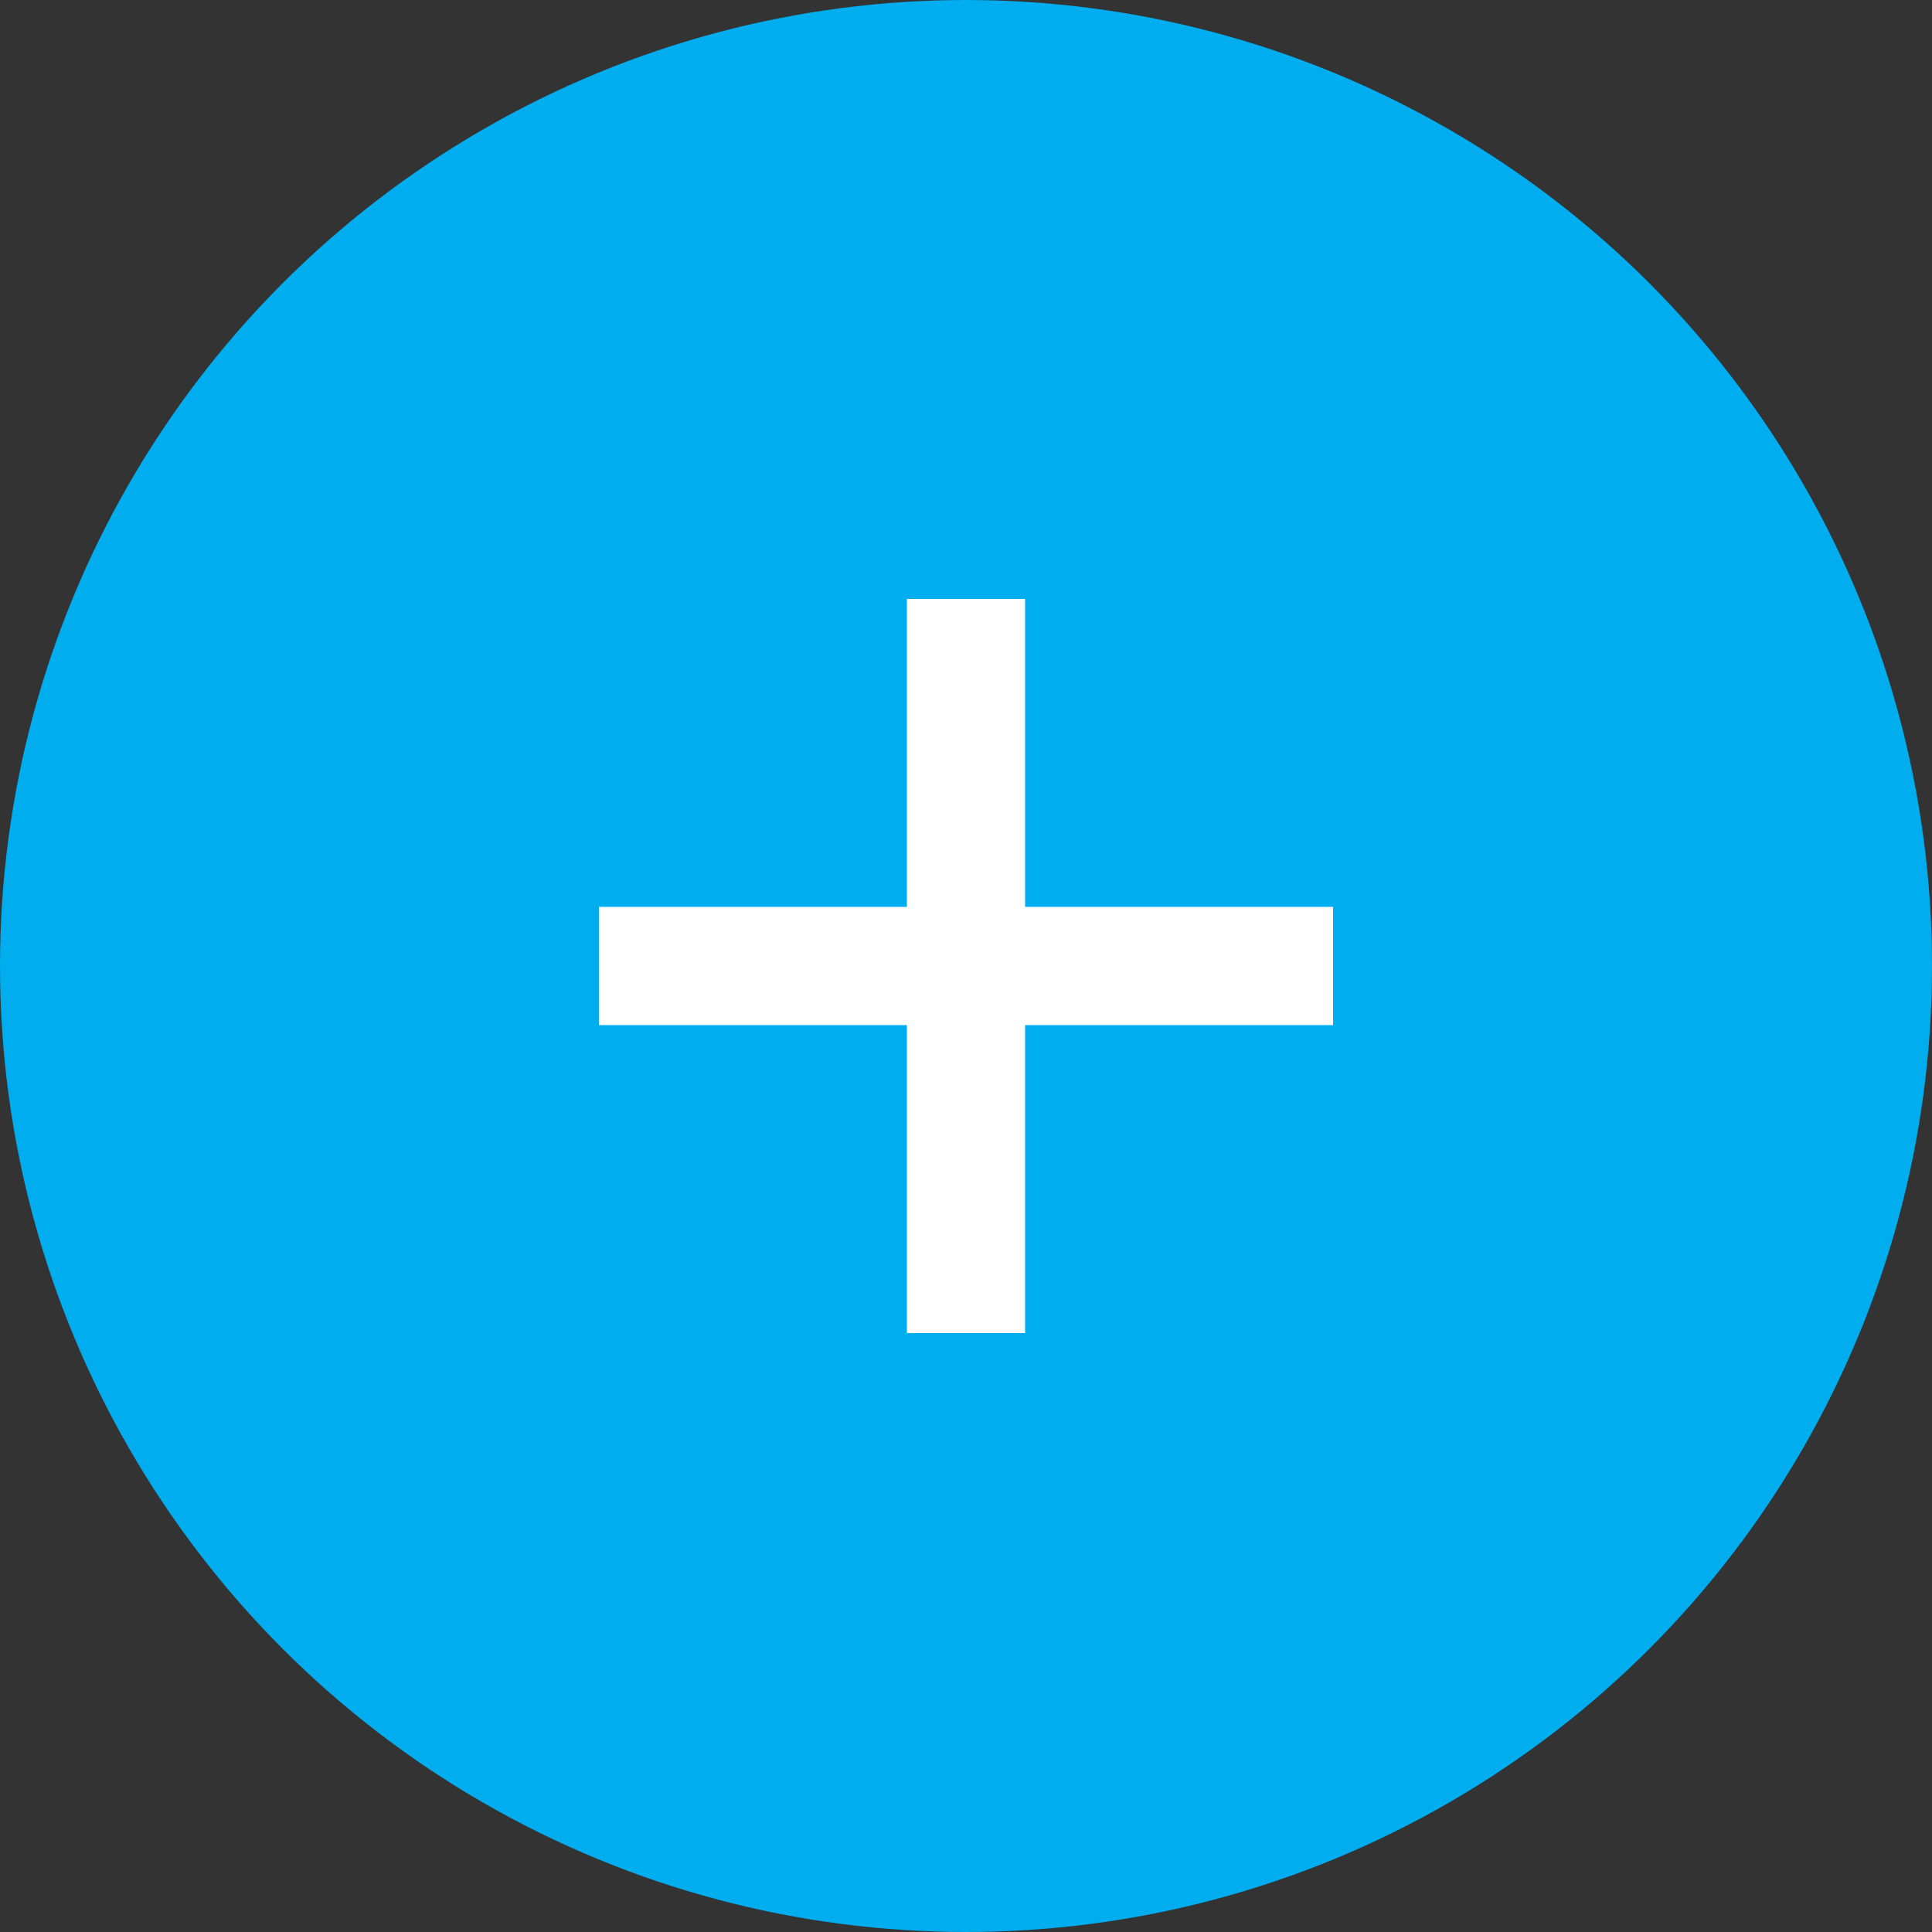 <?xml version="1.0" encoding="utf-8"?>
<!-- Generator: Adobe Illustrator 19.0.0, SVG Export Plug-In . SVG Version: 6.00 Build 0)  -->
<svg version="1.1" id="Layer_1" xmlns="http://www.w3.org/2000/svg" xmlns:xlink="http://www.w3.org/1999/xlink" x="0px" y="0px"
	 viewBox="-590 415.9 10 10" style="enable-background:new -590 415.9 10 10;" xml:space="preserve">
<rect x="-590" y="415.9" width="10" height="10" fill="#333333" stroke="none"/>
<style type="text/css">
	.icon-plus-1{fill:#00ADEE;}
	.icon-plus-2{fill:none;stroke:#FFFFFF;stroke-width:0.612;stroke-miterlimit:10;}
</style>
<circle id="XMLID_134_" class="icon-plus-1" cx="-585" cy="420.9" r="5"/>
<line id="XMLID_128_" class="icon-plus-2" x1="-585" y1="419" x2="-585" y2="422.8"/>
<line id="XMLID_63_" class="icon-plus-2" x1="-586.9" y1="420.9" x2="-583.1" y2="420.9"/>
</svg>
